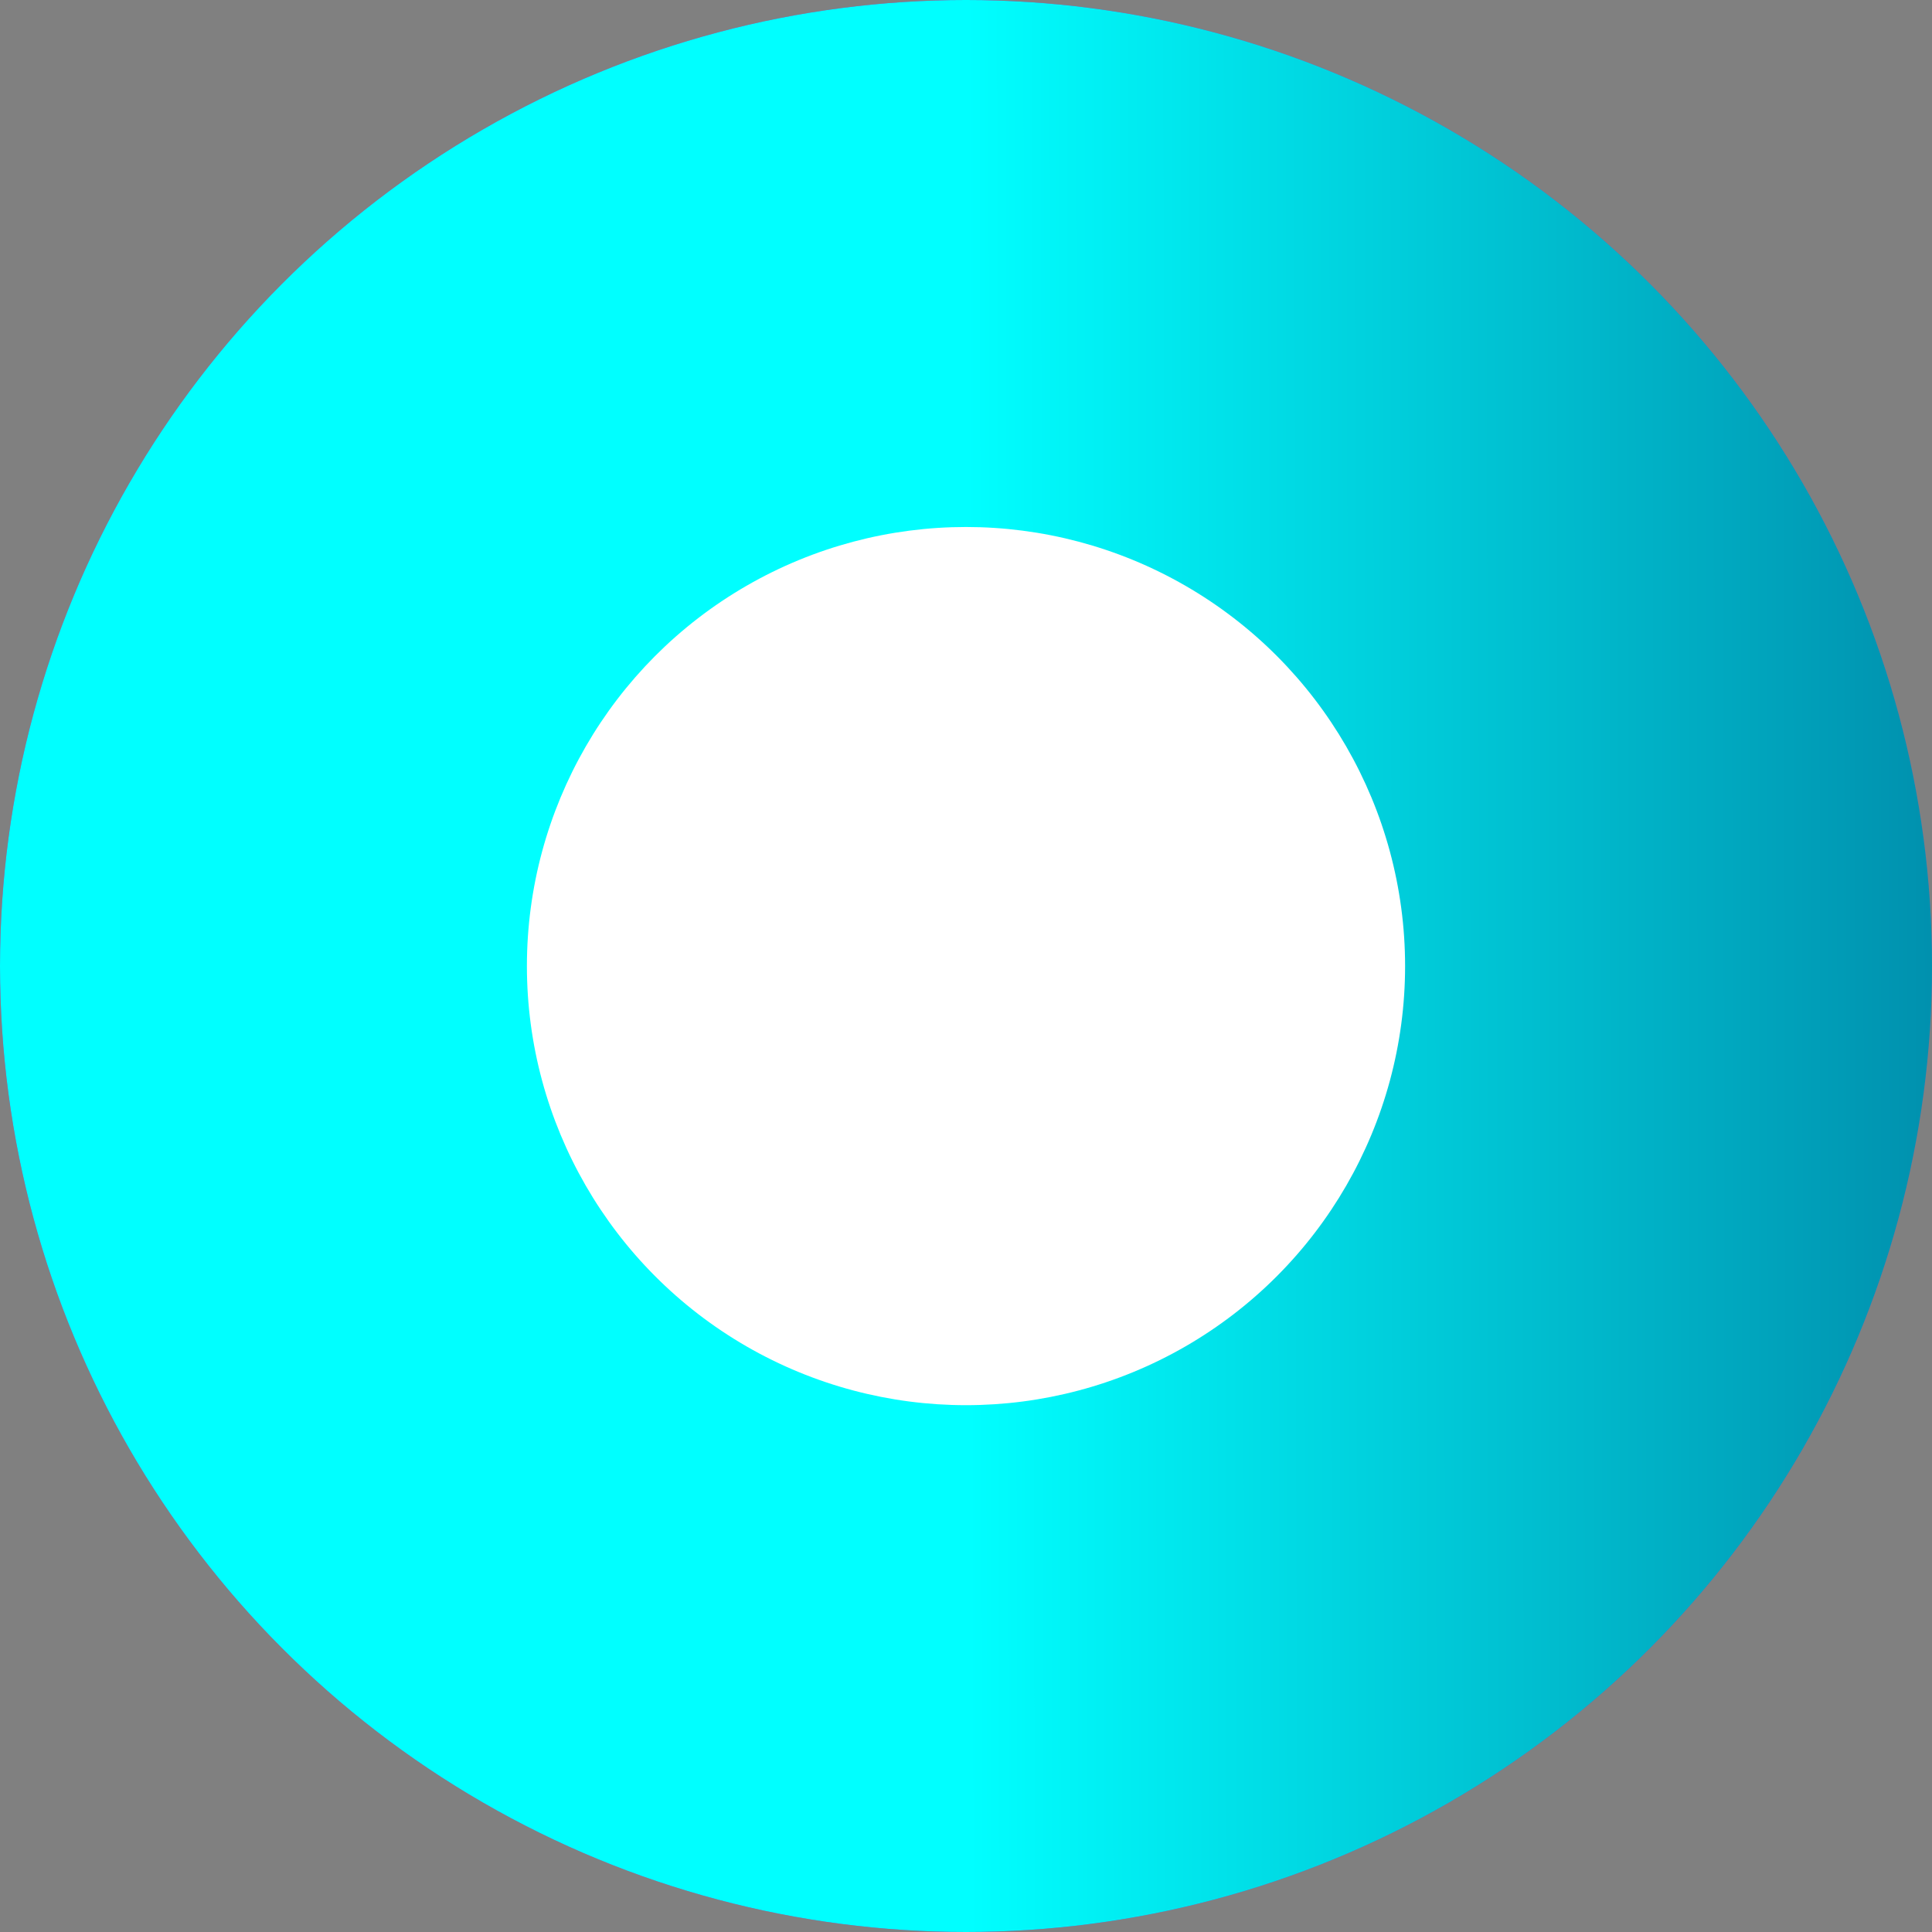<svg width="22" height="22" viewBox="0 0 22 22" fill="none" xmlns="http://www.w3.org/2000/svg">
<rect x="0" y="0" width="22" height="22" fill="#808080" stroke="none"/>
<circle r="11" transform="matrix(1 0 0 -1 11 11)" fill="url(#paint0_linear_1_70)"/>
<circle r="11" transform="matrix(1 0 0 -1 11 11)" fill="url(#paint1_linear_1_70)"/>
<circle r="5" transform="matrix(1 0 0 -1 11 11.001)" fill="white"/>
<defs>
<linearGradient id="paint0_linear_1_70" x1="8.36501e-08" y1="16.261" x2="22" y2="16.29" gradientUnits="userSpaceOnUse">
<stop stop-color="#D4008C"/>
<stop offset="1" stop-color="#29C9F3"/>
</linearGradient>
<linearGradient id="paint1_linear_1_70" x1="8.36501e-08" y1="16.261" x2="22" y2="16.29" gradientUnits="userSpaceOnUse">
<stop stop-color="#00FFFF"/>
<stop offset="1" stop-color="#00225D"/>
</linearGradient>
</defs>
</svg>
